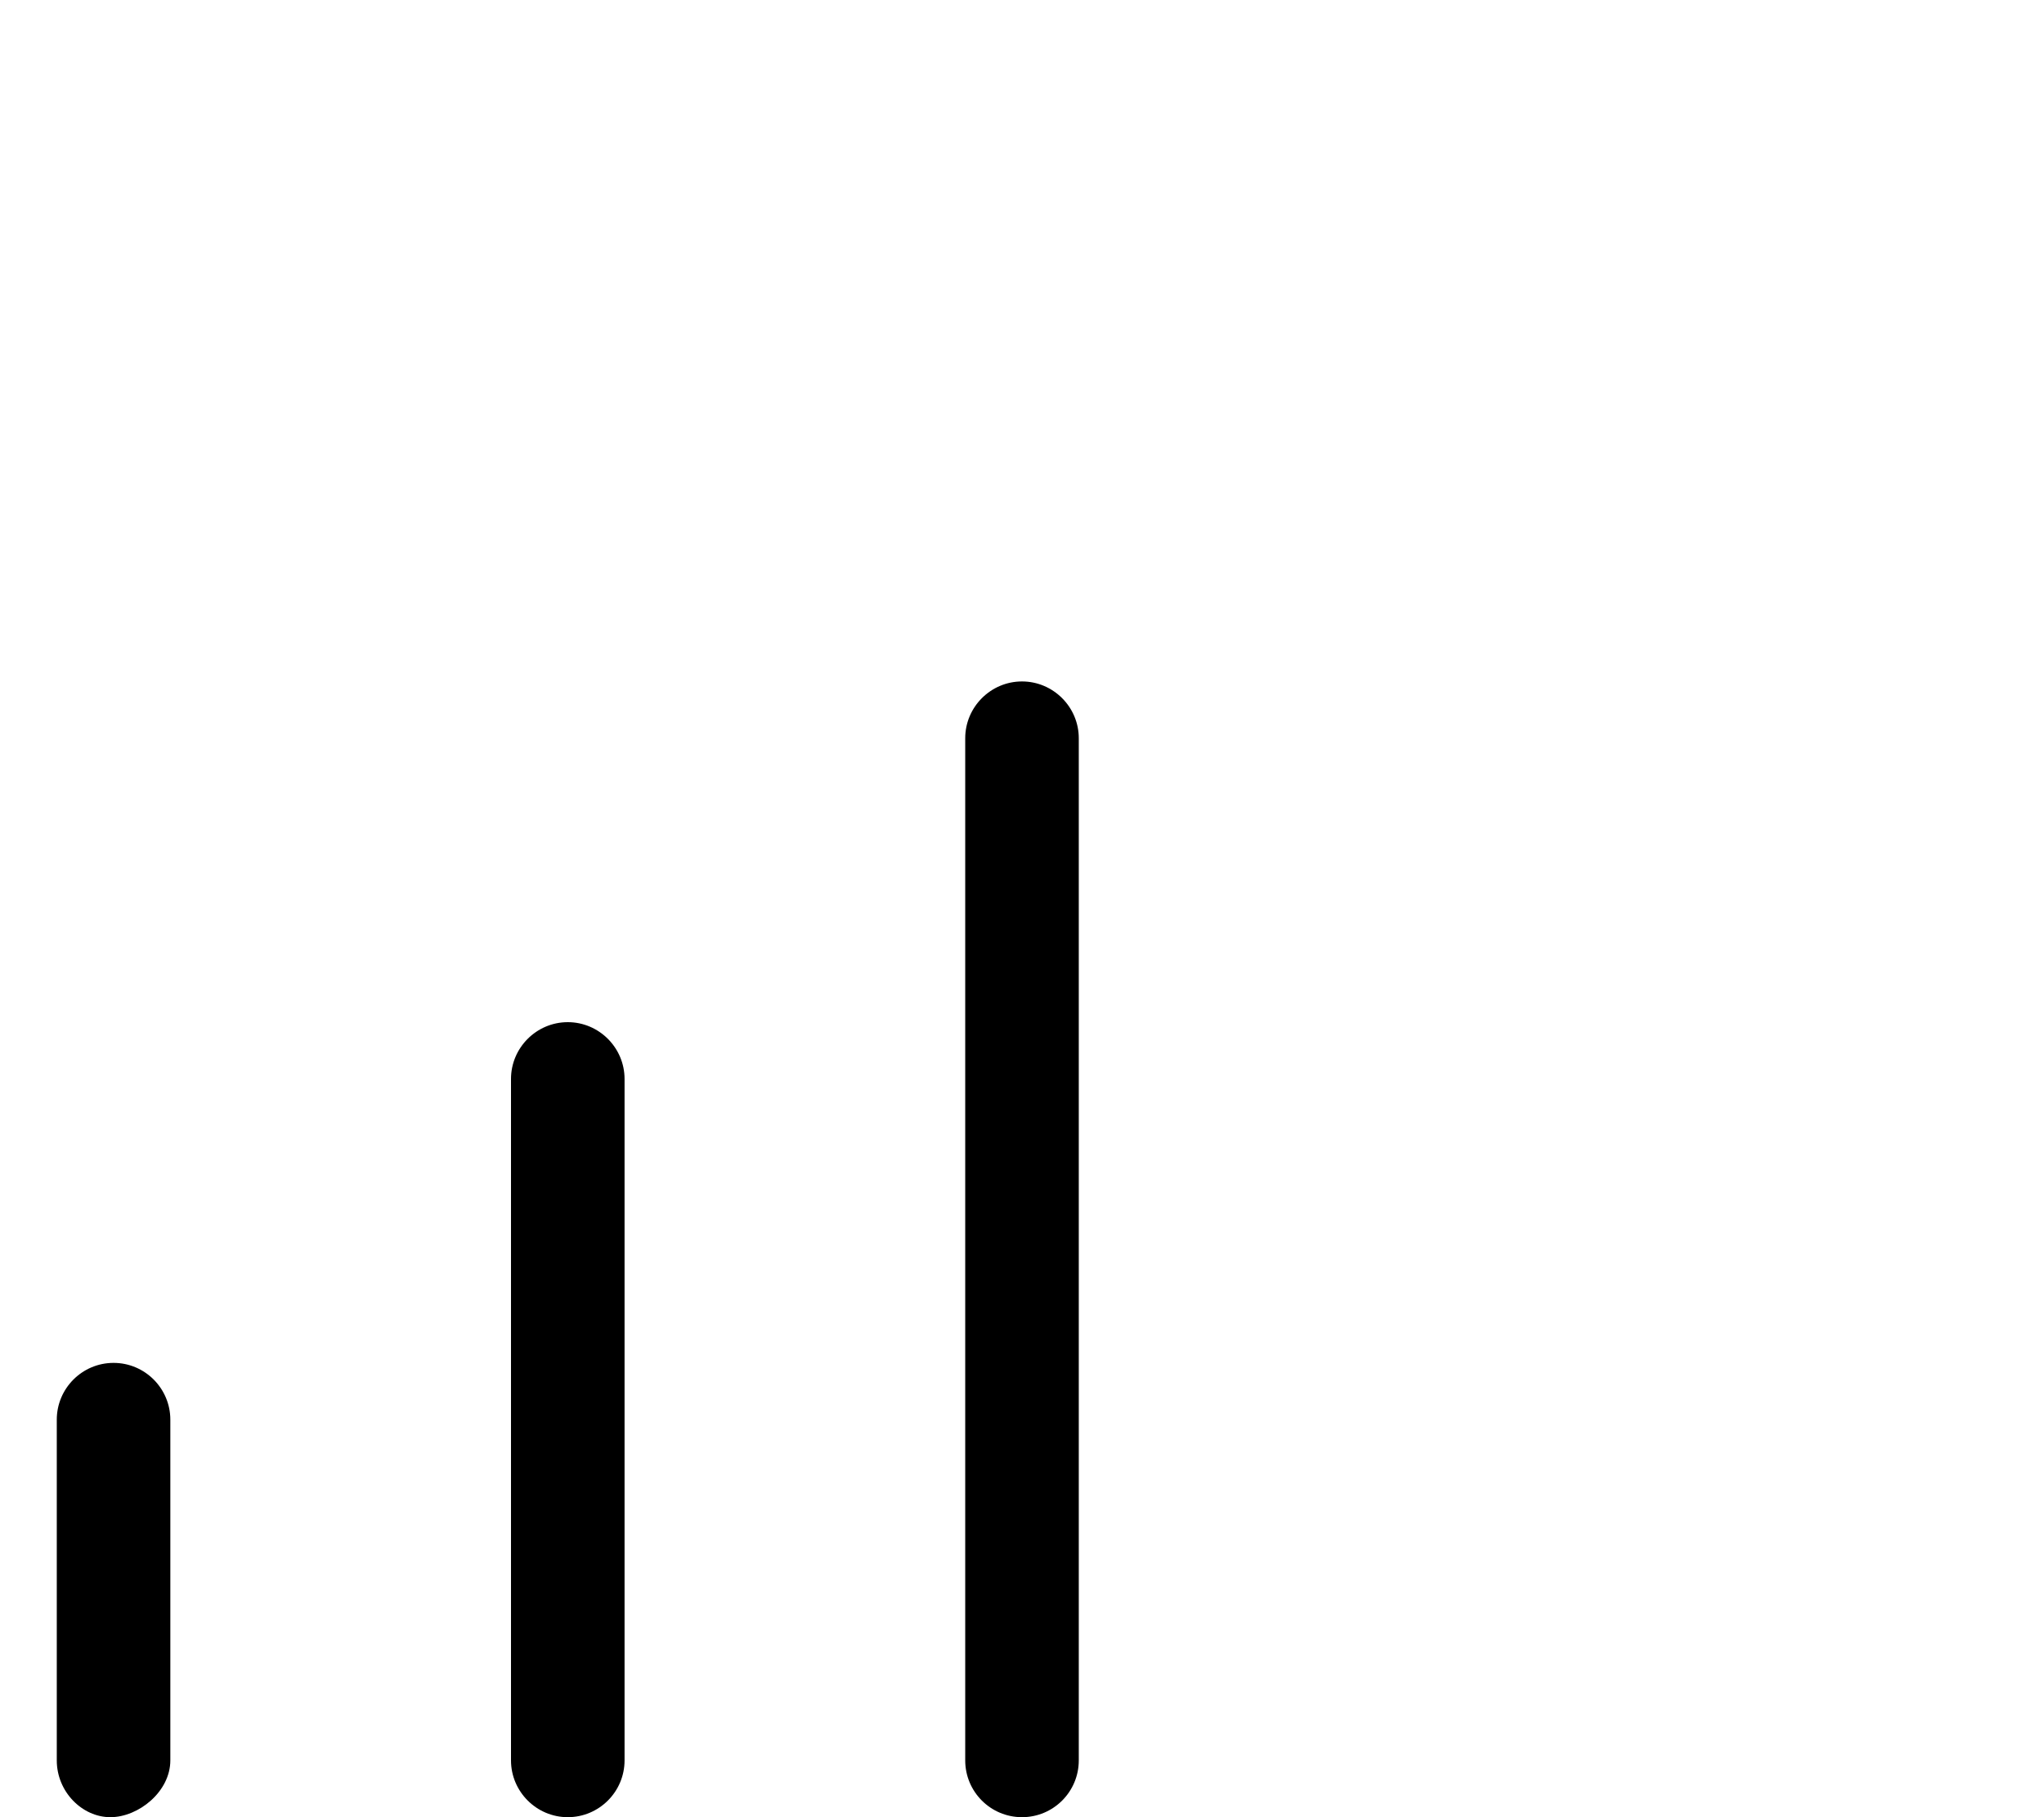<svg xmlns="http://www.w3.org/2000/svg" viewBox="0 0 576 512"><!--! Font Awesome Pro 6.0.0-alpha3 by @fontawesome - https://fontawesome.com License - https://fontawesome.com/license (Commercial License) --><path d="M32 384C23.16 384 16 391.2 16 400v96c0 8.844 7.156 16 15.1 16S48 504.8 48 496v-96C48 391.2 40.84 384 32 384zM160 288C151.2 288 144 295.2 144 304v192C144 504.8 151.2 512 160 512s16-7.156 16-16v-192C176 295.2 168.8 288 160 288zM288 192C279.2 192 272 199.2 272 208v288c0 8.844 7.156 16 16 16s16-7.156 16-16v-288C304 199.2 296.8 192 288 192z"/></svg>
